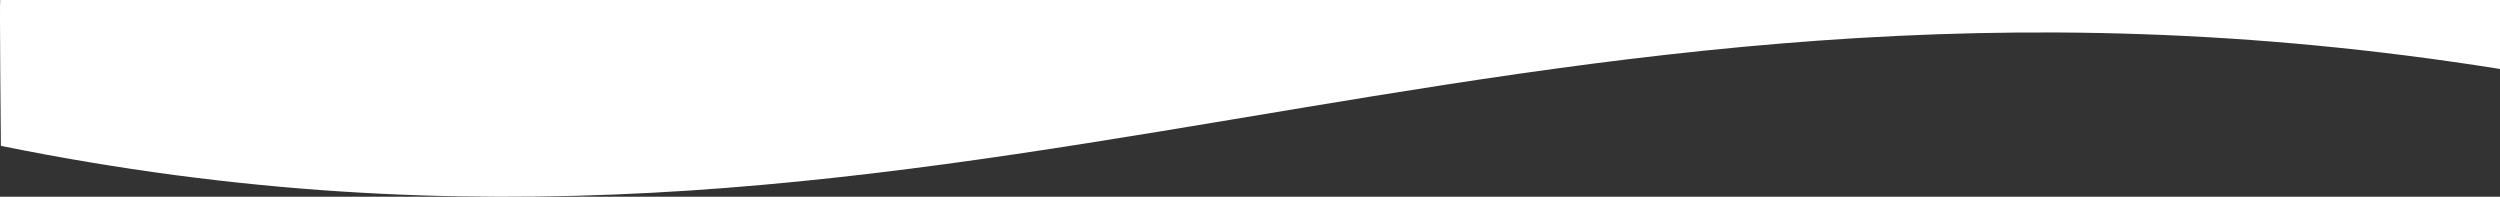 <svg width="648" height="51" viewBox="0 0 648 51" fill="none" xmlns="http://www.w3.org/2000/svg">
<rect x="0" y="0" width="648" height="51" fill="#333333" stroke="none"/>
<path fill-rule="evenodd" clip-rule="evenodd" d="M0.232 37.807C246.996 87.865 387.446 -23.645 648 17.878L648 0C648 0 0.232 7.66991e-06 0.051 7.63824e-06C-0.131 7.60657e-06 0.232 37.608 0.232 37.807Z" fill="white"/>
</svg>
